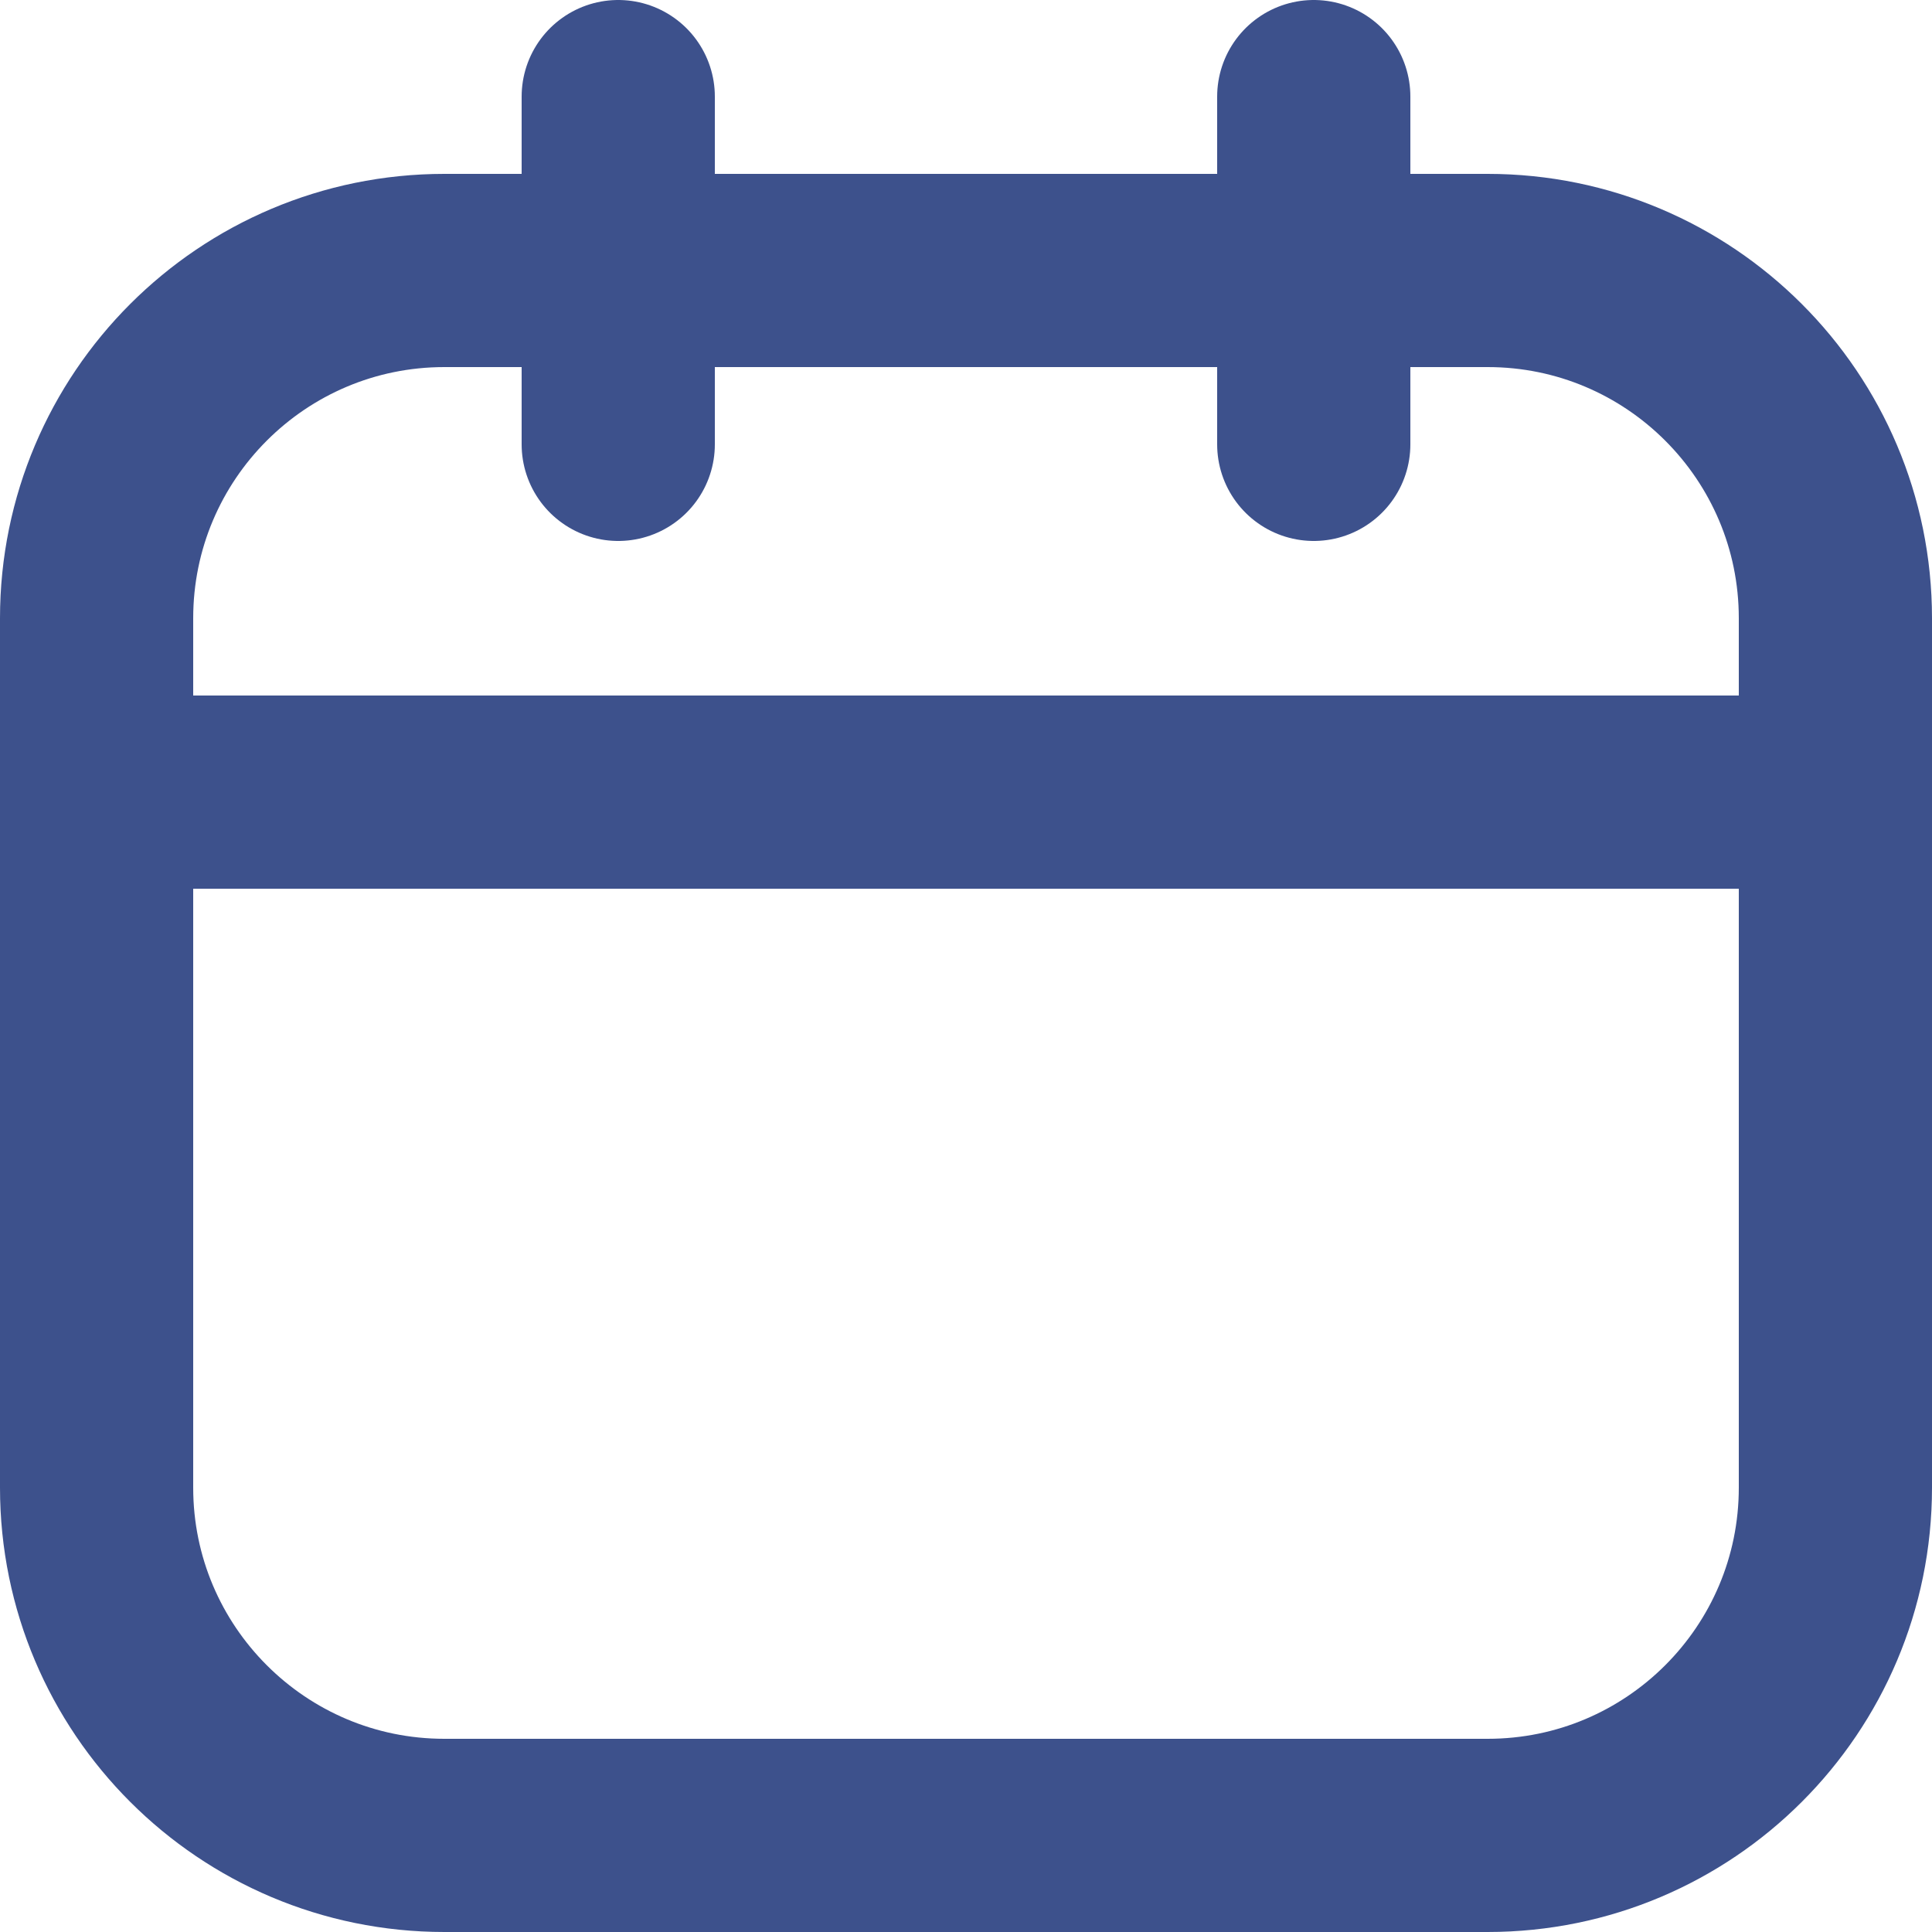 <svg width="20" height="20" viewBox="0 0 20 20" fill="none" xmlns="http://www.w3.org/2000/svg">
<path d="M15.4 2.8H4.6C2.612 2.8 1 4.412 1 6.4V15.4C1 17.388 2.612 19 4.6 19H15.4C17.388 19 19 17.388 19 15.4V6.4C19 4.412 17.388 2.8 15.4 2.8Z" stroke="#3D518C" stroke-width="2" stroke-linecap="round" stroke-linejoin="round"/>
<path d="M6.4 1V4.6M13.6 1V4.6M1 8.2H19" stroke="#3D518C" stroke-width="2" stroke-linecap="round" stroke-linejoin="round"/>
</svg>